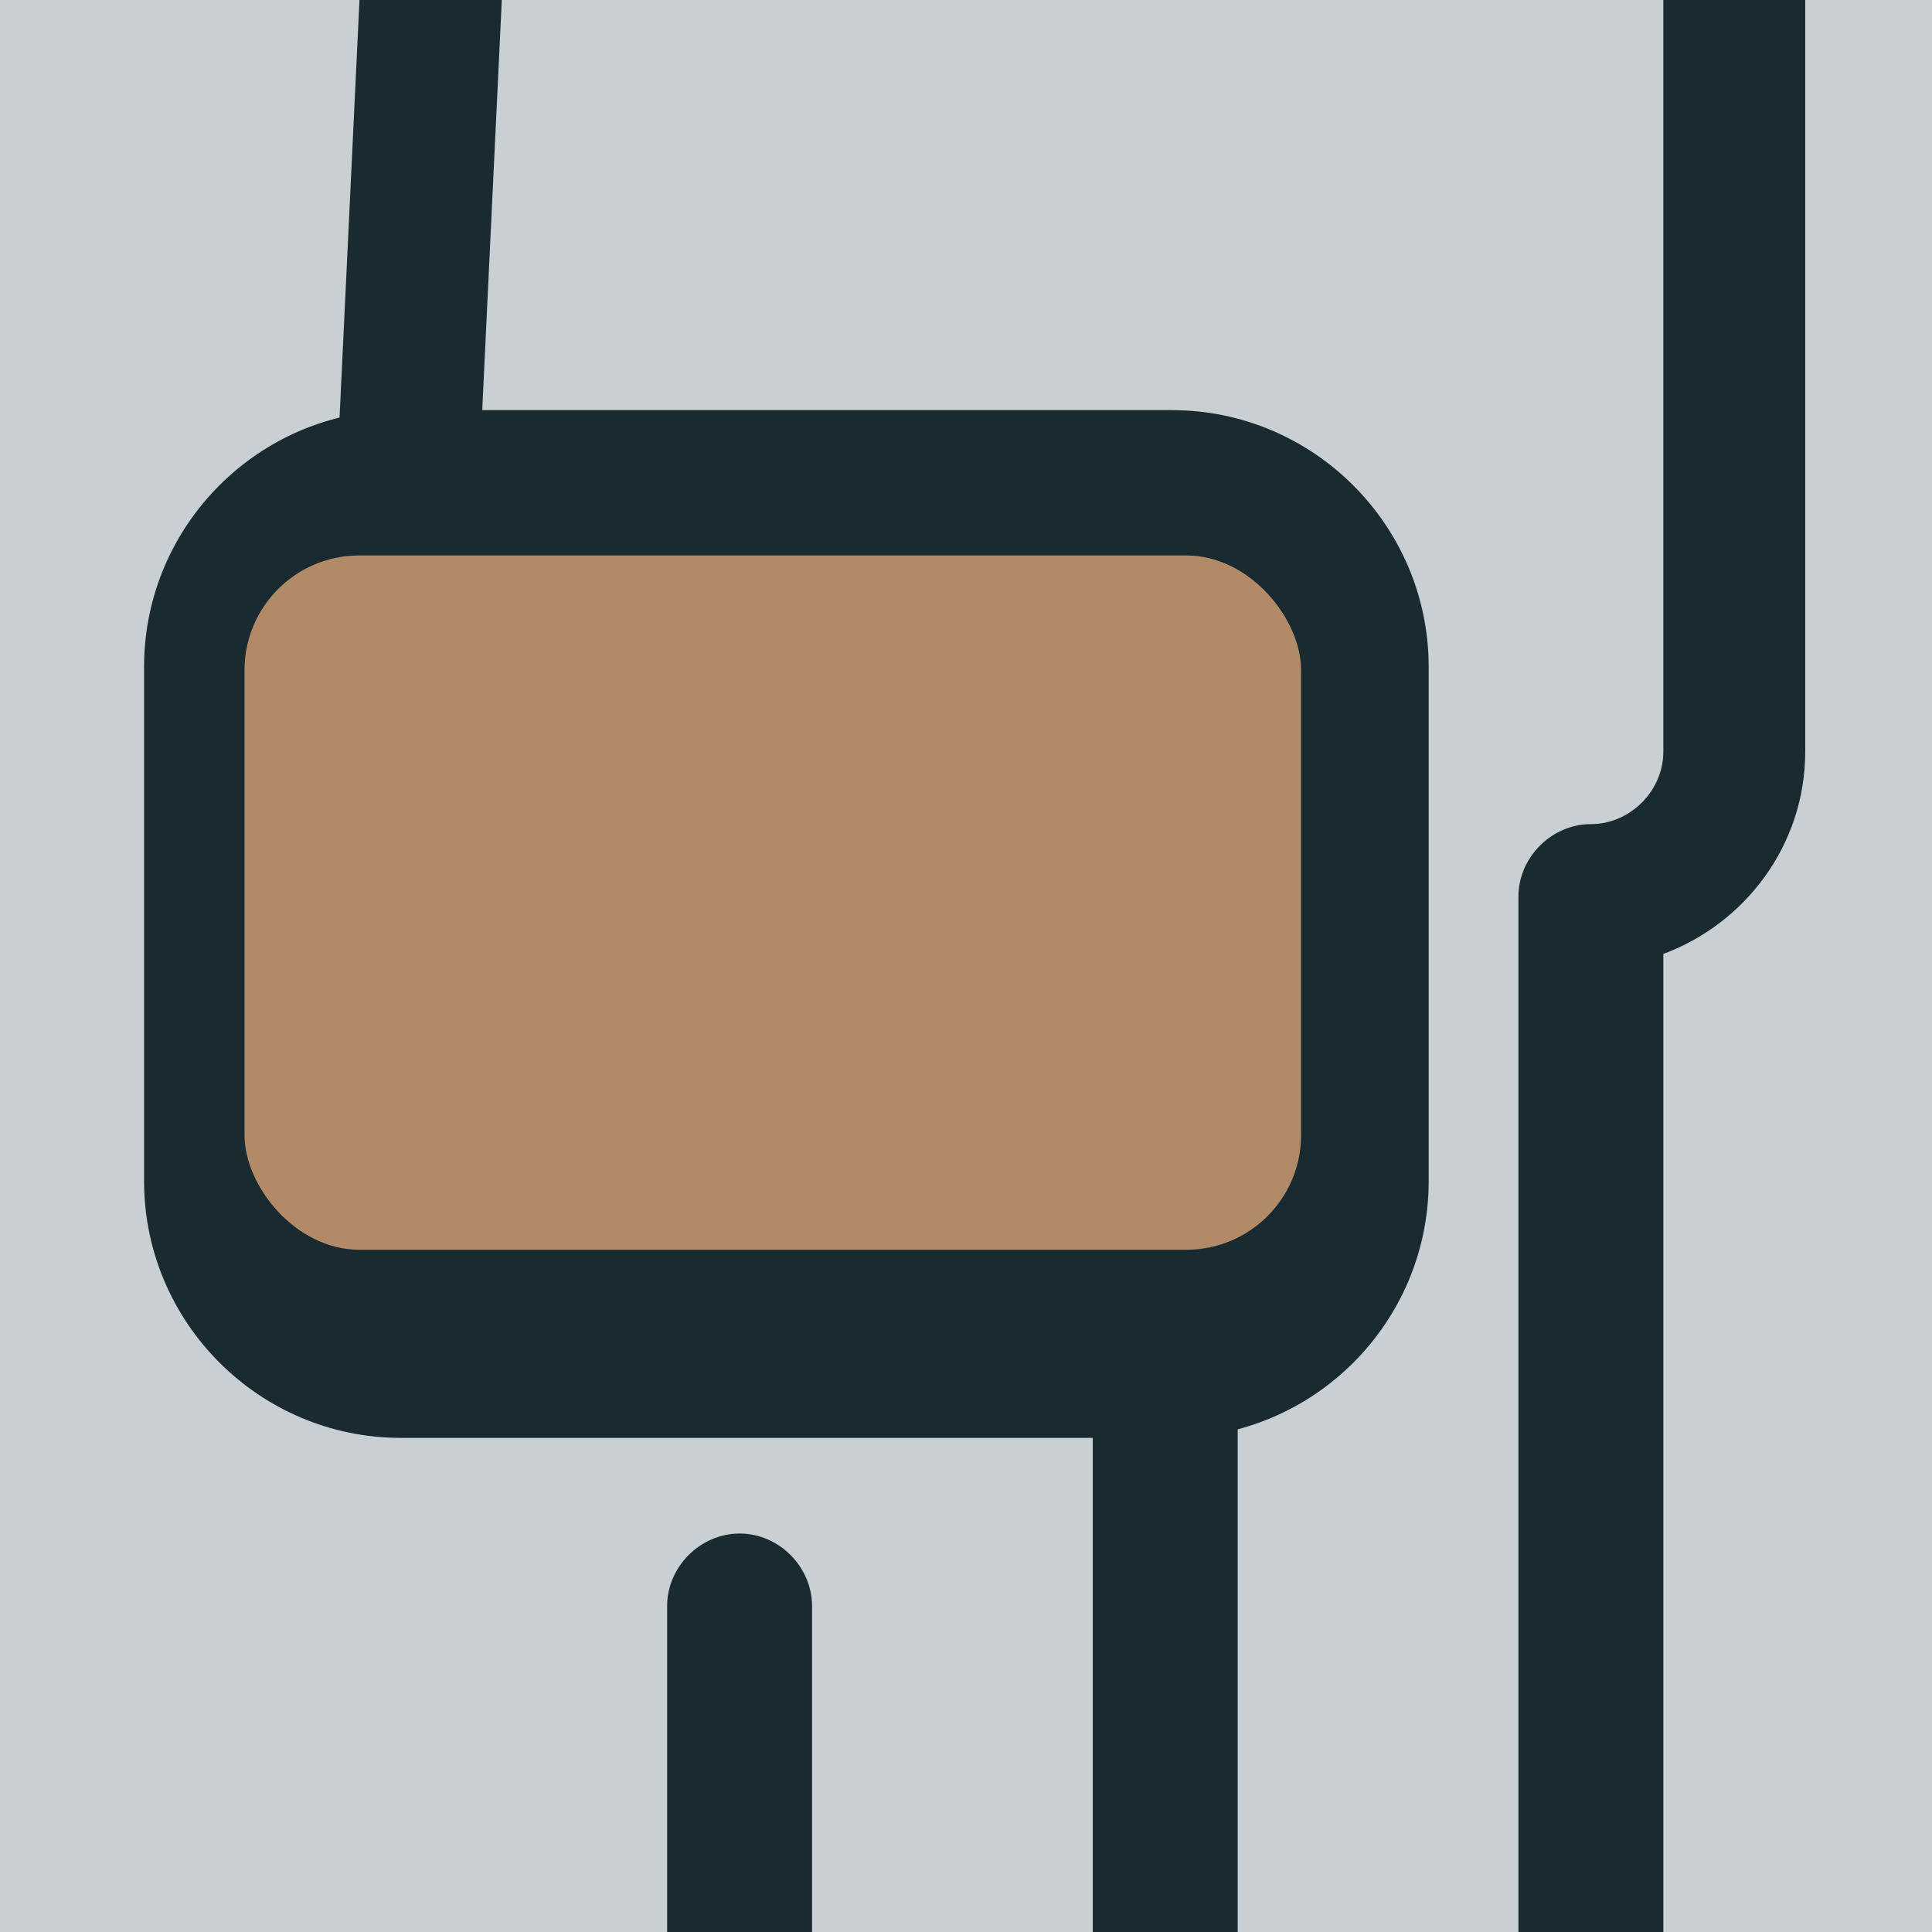 <?xml version="1.0" encoding="UTF-8" standalone="no"?>
<!-- Uploaded to: SVG Repo, www.svgrepo.com, Generator: SVG Repo Mixer Tools -->

<svg
   width="16"
   height="16"
   viewBox="0 0 0.64 0.64"
   enable-background="new 0 0 32 32"
   id="Layer_1"
   version="1.1"
   xml:space="preserve"
   sodipodi:docname="crew-brief.svg"
   inkscape:version="1.4.2 (ebf0e94, 2025-05-08)"
   xmlns:inkscape="http://www.inkscape.org/namespaces/inkscape"
   xmlns:sodipodi="http://sodipodi.sourceforge.net/DTD/sodipodi-0.dtd"
   xmlns="http://www.w3.org/2000/svg"
   xmlns:svg="http://www.w3.org/2000/svg"><defs
   id="defs50">



































































































































































































































</defs><sodipodi:namedview
   id="namedview50"
   pagecolor="#505050"
   bordercolor="#eeeeee"
   borderopacity="1"
   inkscape:showpageshadow="0"
   inkscape:pageopacity="0"
   inkscape:pagecheckerboard="0"
   inkscape:deskcolor="#505050"
   inkscape:zoom="36.460193"
   inkscape:cx="7.5836132"
   inkscape:cy="8.9001175"
   inkscape:window-width="1920"
   inkscape:window-height="1027"
   inkscape:window-x="-8"
   inkscape:window-y="-8"
   inkscape:window-maximized="1"
   inkscape:current-layer="Layer_1"
   showgrid="false" />

<rect
   style="fill:#c9cfd3;fill-opacity:1;stroke-width:0.101"
   id="rect1"
   width="0.64"
   height="0.64"
   x="0"
   y="0" /><path
   d="m 0.245,0.838 c -0.013,0 -0.024,-0.011 -0.024,-0.024 V 0.532 c 0,-0.013 0.011,-0.024 0.024,-0.024 0.013,0 0.024,0.011 0.024,0.024 v 0.282 c 0,0.013 -0.011,0.024 -0.024,0.024 z"
   fill="#263238"
   id="path34"
   style="fill:#192a31;fill-opacity:1;stroke-width:0.047" /><path
   d="m 0.527,0.838 c -0.013,0 -0.024,-0.011 -0.024,-0.024 V 0.297 c 0,-0.013 0.011,-0.024 0.024,-0.024 0.013,0 0.024,-0.011 0.024,-0.024 v -0.329 c -7.5e-7,-0.053 -0.043,-0.118 -0.094,-0.118 H 0.269 c -0.051,0 -0.097,0.065 -0.099,0.119 l -0.018,0.377 c -6.1173e-4,0.013 -0.013,0.023 -0.025,0.022 -0.013,-6.1174e-4 -0.023,-0.012 -0.022,-0.025 l 0.018,-0.377 c 0.003,-0.077 0.067,-0.163 0.146,-0.163 h 0.188 c 0.079,0 0.141,0.089 0.141,0.165 v 0.329 c 0,0.031 -0.02,0.057 -0.047,0.067 v 0.498 c 0,0.013 -0.011,0.024 -0.024,0.024 z"
   fill="#263238"
   id="path37"
   style="fill:#192a31;fill-opacity:1;stroke-width:0.047" /><path
   d="M 0.386,0.814 V 0.391 Z"
   fill="#263238"
   id="path40"
   style="fill:#192a31;fill-opacity:1;stroke-width:0.047" /><path
   d="m 0.386,0.838 c -0.013,0 -0.024,-0.011 -0.024,-0.024 V 0.391 c 0,-0.013 0.011,-0.024 0.024,-0.024 0.013,0 0.024,0.011 0.024,0.024 v 0.424 c 0,0.013 -0.011,0.024 -0.024,0.024 z"
   fill="#263238"
   id="path42"
   style="fill:#192a31;fill-opacity:1;stroke-width:0.047" /><g
   id="g46"
   style="fill:#263238;fill-opacity:1"
   transform="matrix(0.119,0,0,0.119,-1.351,-2.061)">

<path
   d="m 14.615,21.322 h -2.146 c -0.394,0 -0.715,-0.321 -0.715,-0.715 V 19.176 c 0,-0.395 0.321,-0.715 0.715,-0.715 h 2.146 c 0.394,0 0.715,0.321 0.715,0.715 v 1.431 c 0,0.395 -0.321,0.715 -0.715,0.715 z m 0,-0.715 v 0.358 z M 12.469,19.176 v 1.431 h 2.146 l 7.15e-4,-1.431 z"
   fill="#263238"
   id="path45"
   style="fill:#192a31;fill-opacity:1;stroke-width:0.715" />

</g><rect
   style="fill:#b18b68;fill-opacity:1;stroke-width:0.075"
   id="rect2"
   width="0.35"
   height="0.23"
   x="0.081"
   y="0.184"
   rx="0.038"
   ry="0.038" />

</svg>
